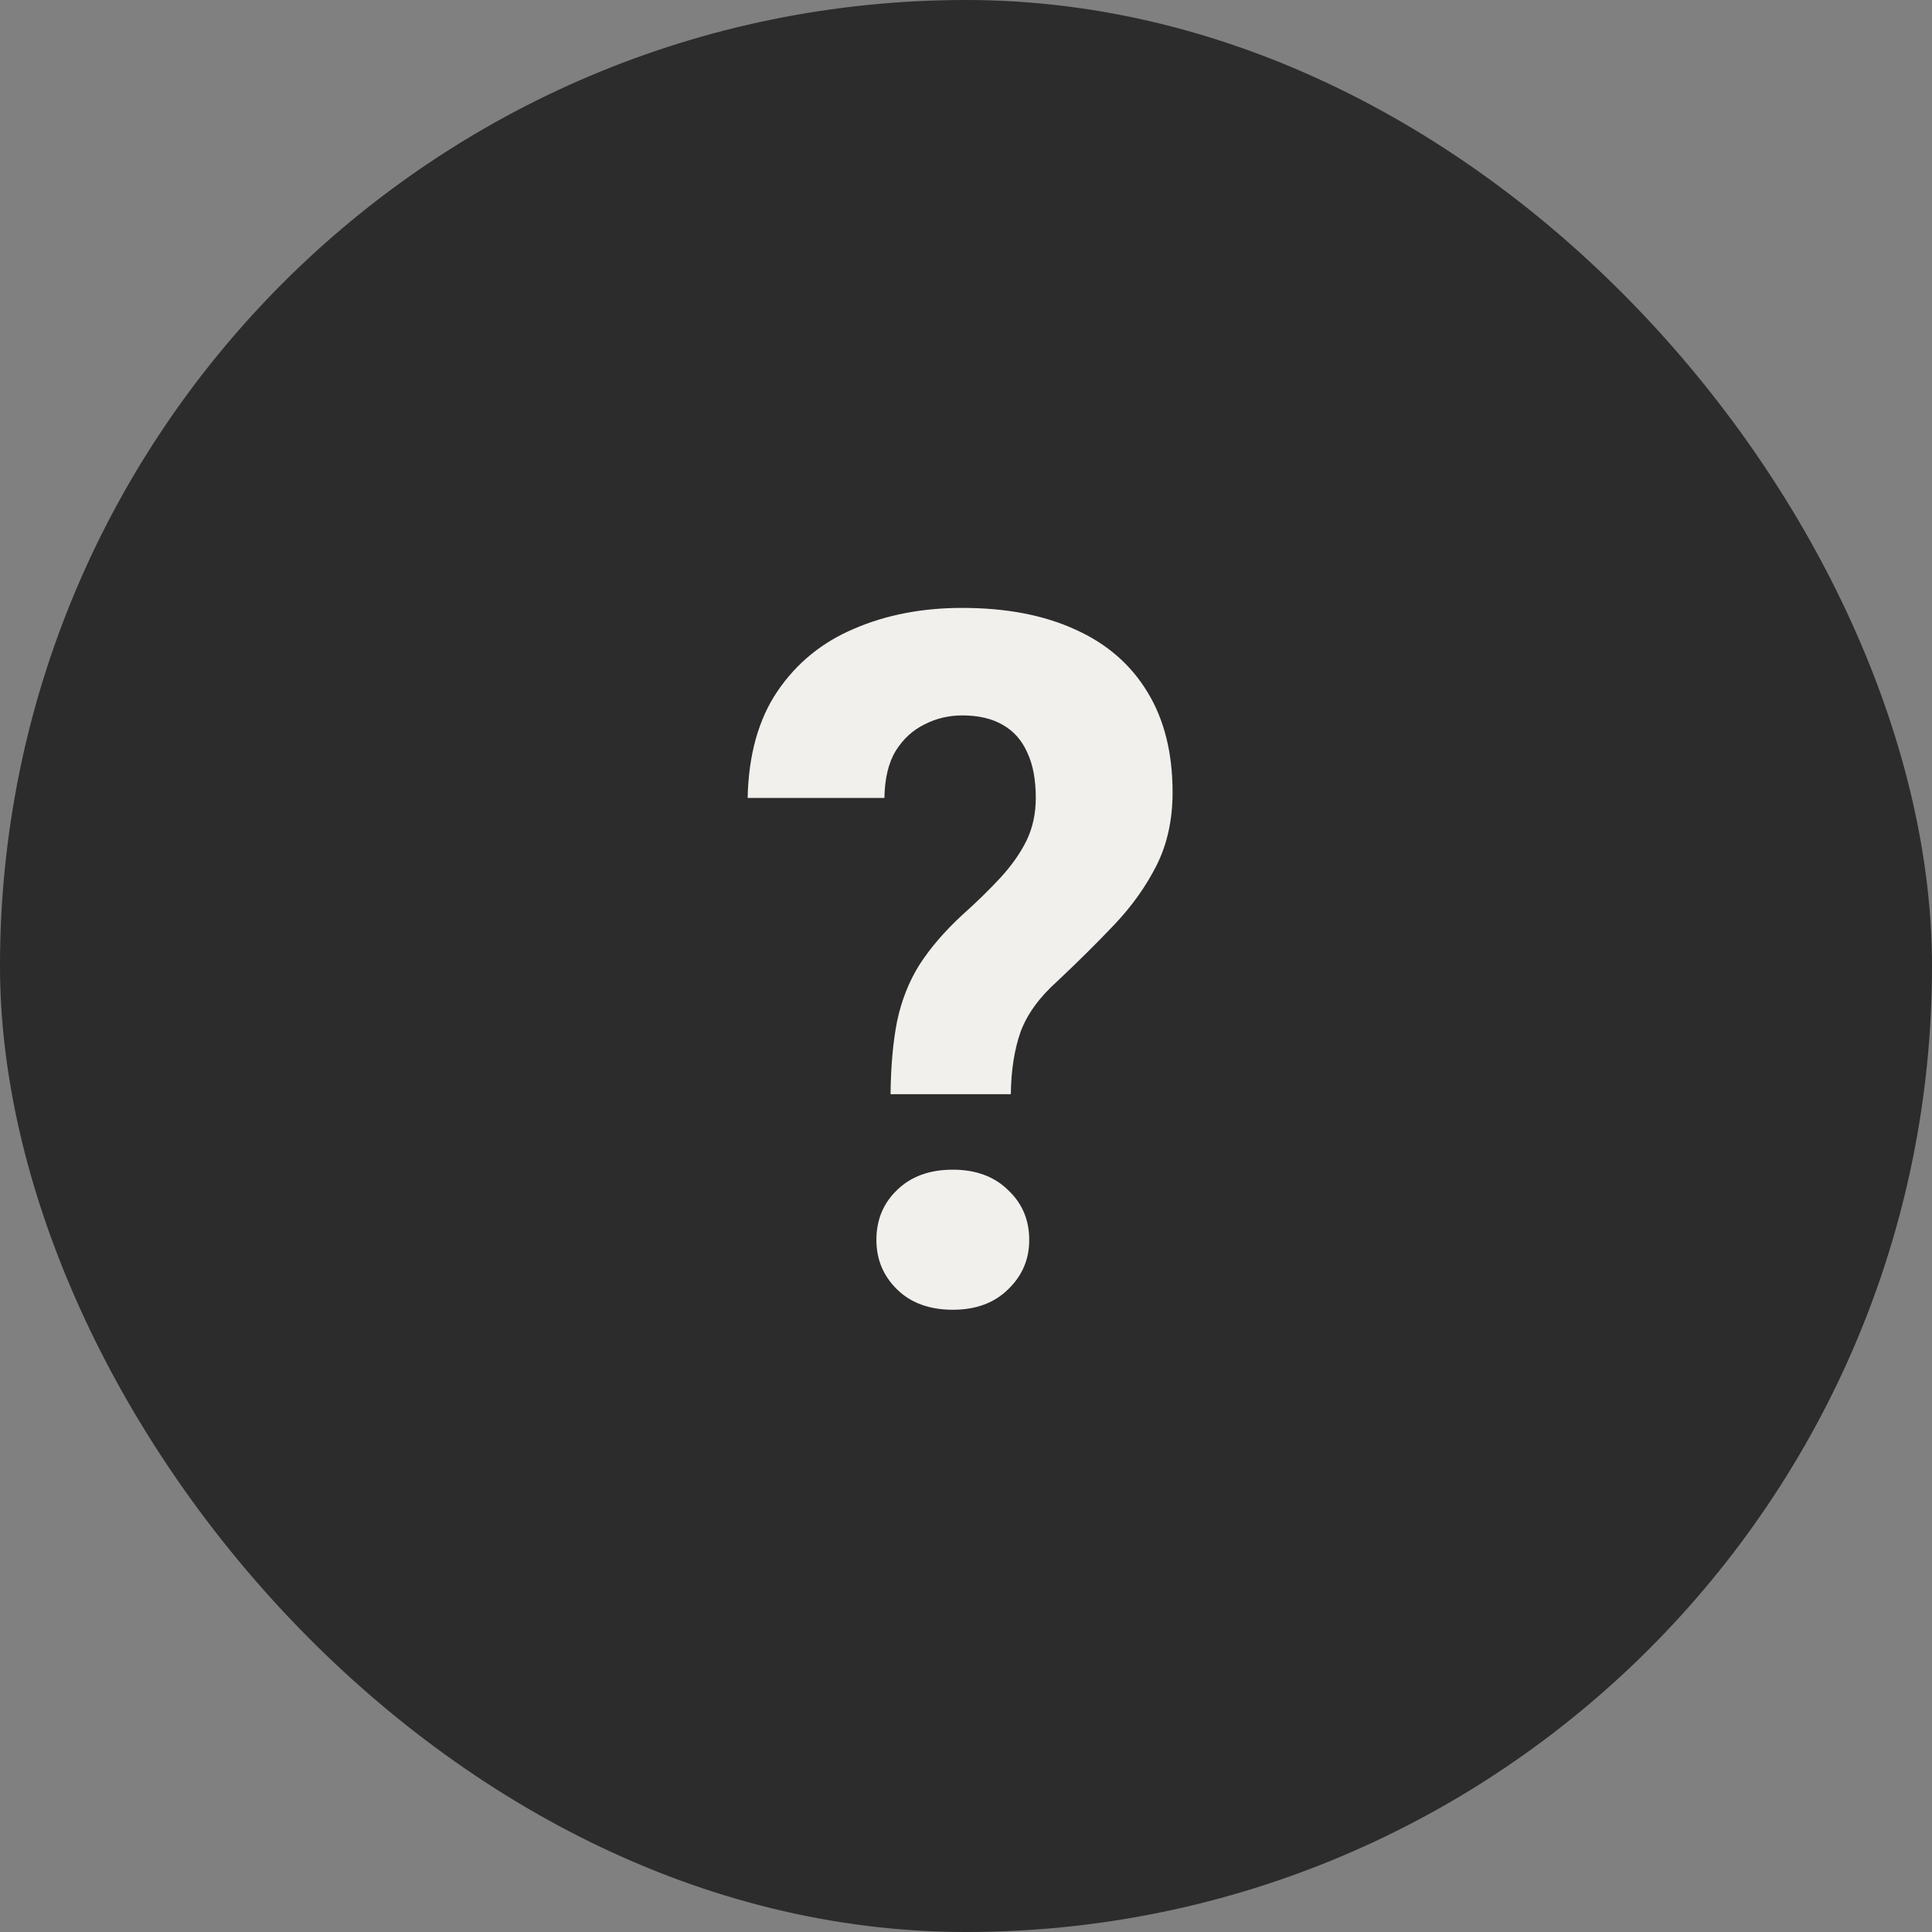 <svg width="40" height="40" viewBox="0 0 40 40" fill="none" xmlns="http://www.w3.org/2000/svg">
<rect x="0" y="0" width="40" height="40" fill="#808080" stroke="none"/>
<rect width="40" height="40" rx="20" fill="#2C2C2C"/>
<path d="M20.928 22.654H18.438C18.444 22.068 18.49 21.564 18.574 21.141C18.665 20.711 18.818 20.324 19.033 19.979C19.255 19.634 19.547 19.292 19.912 18.953C20.218 18.68 20.485 18.419 20.713 18.172C20.941 17.924 21.12 17.671 21.25 17.41C21.38 17.143 21.445 16.847 21.445 16.521C21.445 16.144 21.387 15.831 21.27 15.584C21.159 15.33 20.99 15.138 20.762 15.008C20.54 14.878 20.26 14.812 19.922 14.812C19.642 14.812 19.381 14.874 19.141 14.998C18.9 15.115 18.701 15.297 18.545 15.545C18.395 15.792 18.317 16.118 18.311 16.521H15.479C15.498 15.63 15.703 14.894 16.094 14.315C16.491 13.729 17.021 13.296 17.686 13.016C18.35 12.729 19.095 12.586 19.922 12.586C20.833 12.586 21.615 12.736 22.266 13.035C22.917 13.328 23.415 13.761 23.76 14.334C24.105 14.9 24.277 15.591 24.277 16.404C24.277 16.971 24.167 17.475 23.945 17.918C23.724 18.354 23.434 18.761 23.076 19.139C22.718 19.516 22.324 19.907 21.895 20.311C21.523 20.643 21.27 20.991 21.133 21.355C21.003 21.72 20.934 22.153 20.928 22.654ZM18.145 25.672C18.145 25.255 18.288 24.91 18.574 24.637C18.861 24.357 19.245 24.217 19.727 24.217C20.202 24.217 20.583 24.357 20.869 24.637C21.162 24.91 21.309 25.255 21.309 25.672C21.309 26.076 21.162 26.417 20.869 26.697C20.583 26.977 20.202 27.117 19.727 27.117C19.245 27.117 18.861 26.977 18.574 26.697C18.288 26.417 18.145 26.076 18.145 25.672Z" fill="#F2F0ED"/>
</svg>
